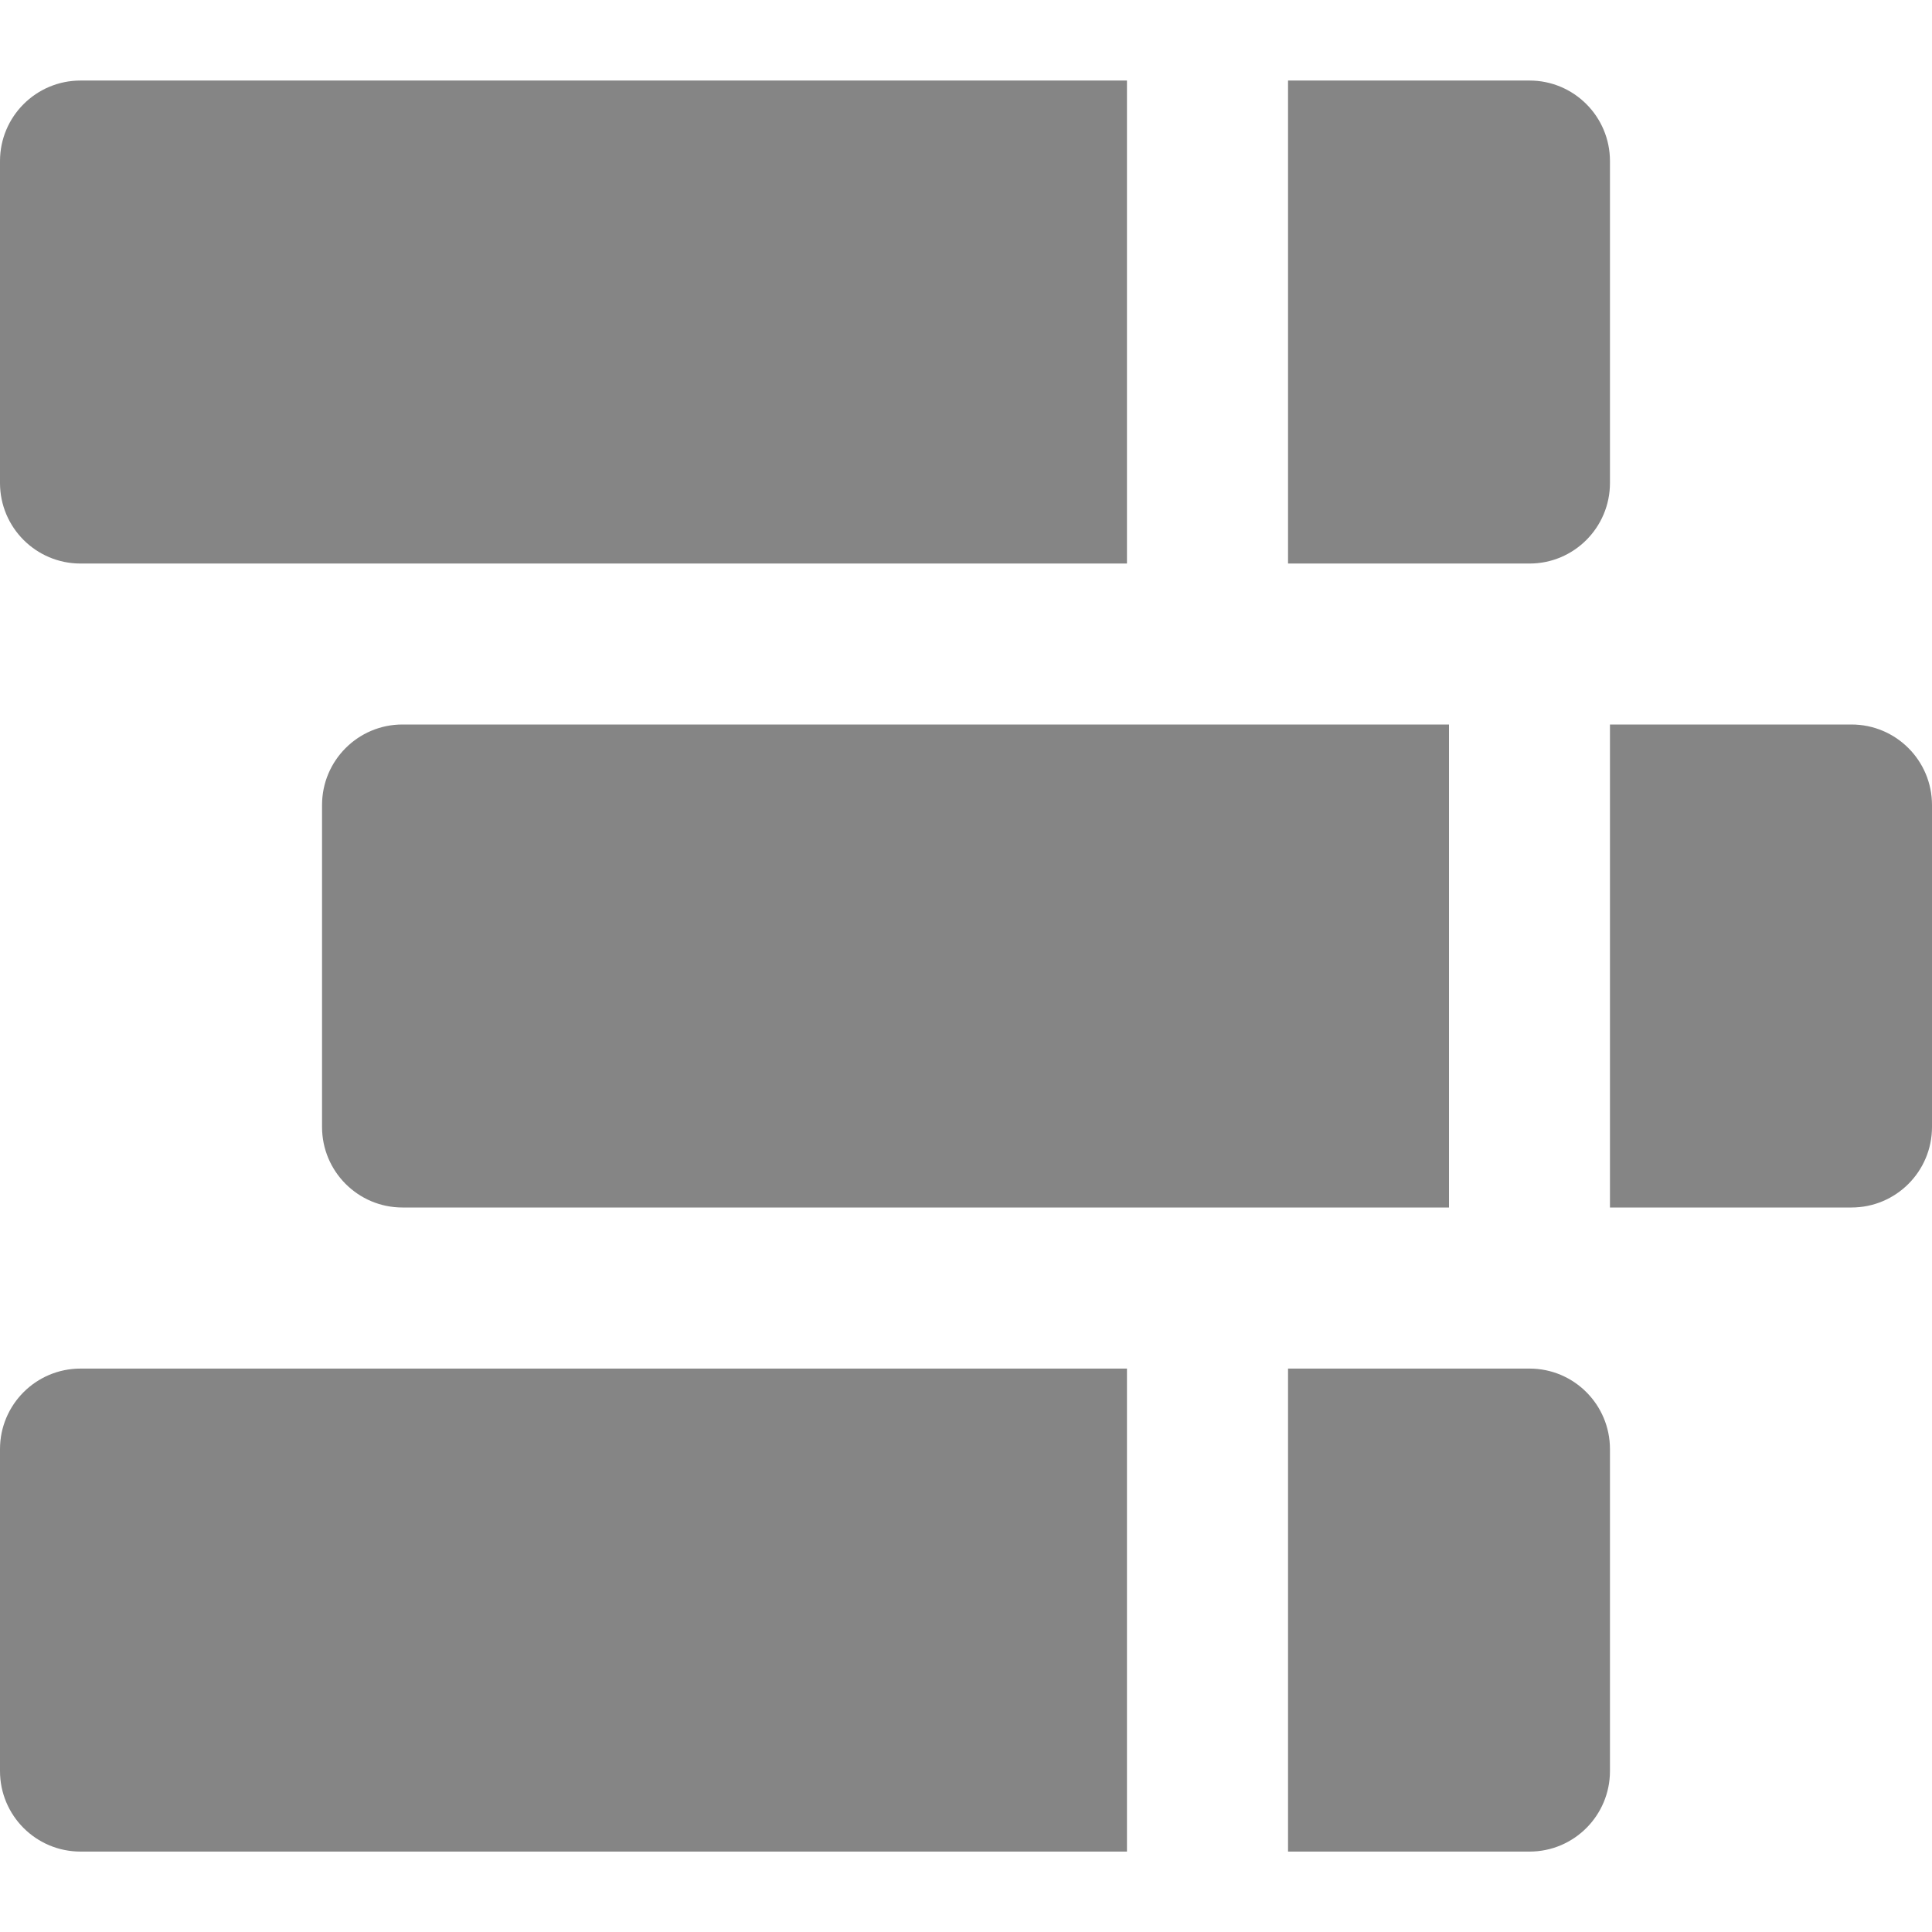 <svg width="16" height="16" viewBox="0 0 16 16" fill="none" xmlns="http://www.w3.org/2000/svg">
<g opacity="0.7">
<path d="M12.667 0.667H10.667V4.667H12.667C13.035 4.667 13.333 4.368 13.333 4V1.334C13.333 0.966 13.035 0.667 12.667 0.667Z" fill="#515151"/>
<path d="M15.333 6H13.333V10H15.333C15.702 10 16 9.701 16 9.333V6.667C16 6.299 15.702 6 15.333 6Z" fill="#515151"/>
<path d="M12.667 11.334H10.667V15.334H12.667C13.035 15.334 13.333 15.035 13.333 14.667V12.001C13.333 11.633 13.035 11.334 12.667 11.334Z" fill="#515151"/>
<path d="M0.667 0.667C0.298 0.667 0 0.966 0 1.334V4C0 4.368 0.298 4.667 0.667 4.667H9.333V0.667H0.667Z" fill="#515151"/>
<path d="M3.333 6C2.965 6 2.667 6.299 2.667 6.667V9.333C2.667 9.701 2.965 10 3.333 10H12V6H3.333Z" fill="#515151"/>
<path d="M0.667 11.334C0.298 11.334 0 11.633 0 12.001V14.667C0 15.035 0.298 15.334 0.667 15.334H9.333V11.334H0.667Z" fill="#515151"/>
</g>
</svg>
